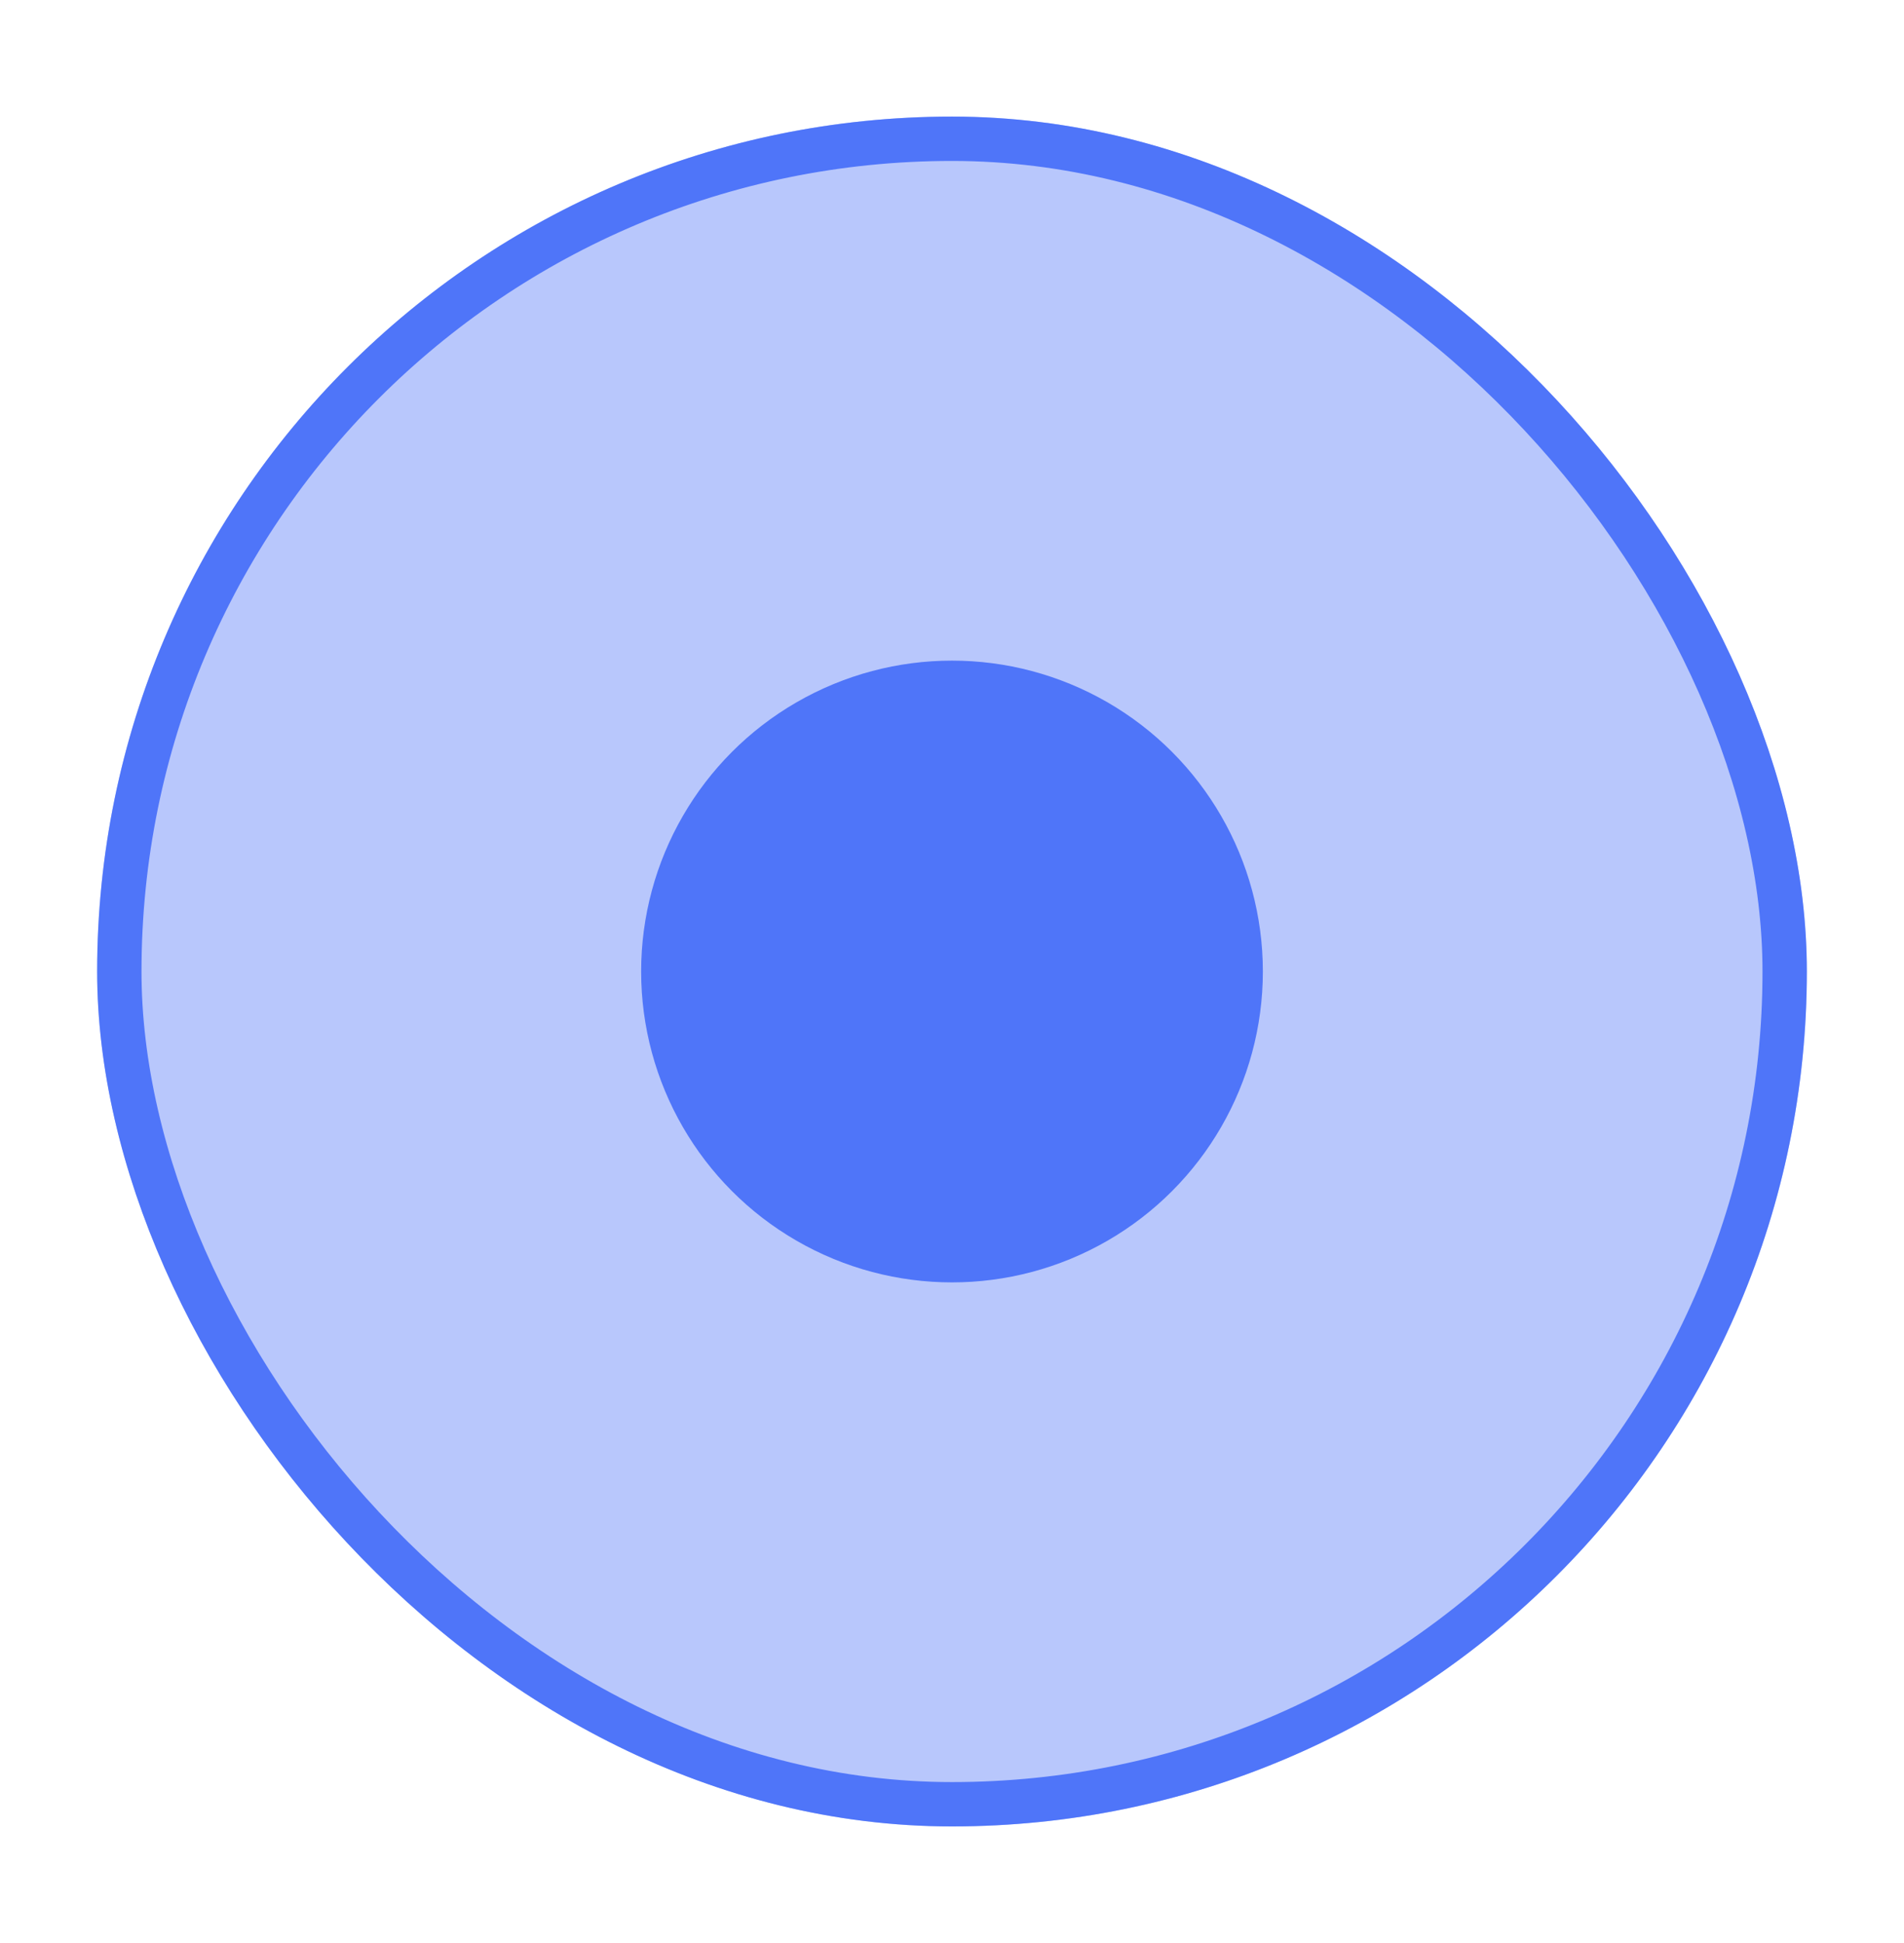 <svg width="49" height="50" viewBox="0 0 49 50" fill="none" xmlns="http://www.w3.org/2000/svg">
  <rect x="2.5" y="3" width="44" height="44" rx="22" fill="#4F75F9" fill-opacity="0.4"/>
  <rect x="3.071" y="3.571" width="42.858" height="42.858" rx="21.429" stroke="#4F75F9" stroke-width="1.141"/>
  <circle cx="24.5" cy="25" r="8" fill="#4F75F9"/>
</svg>

